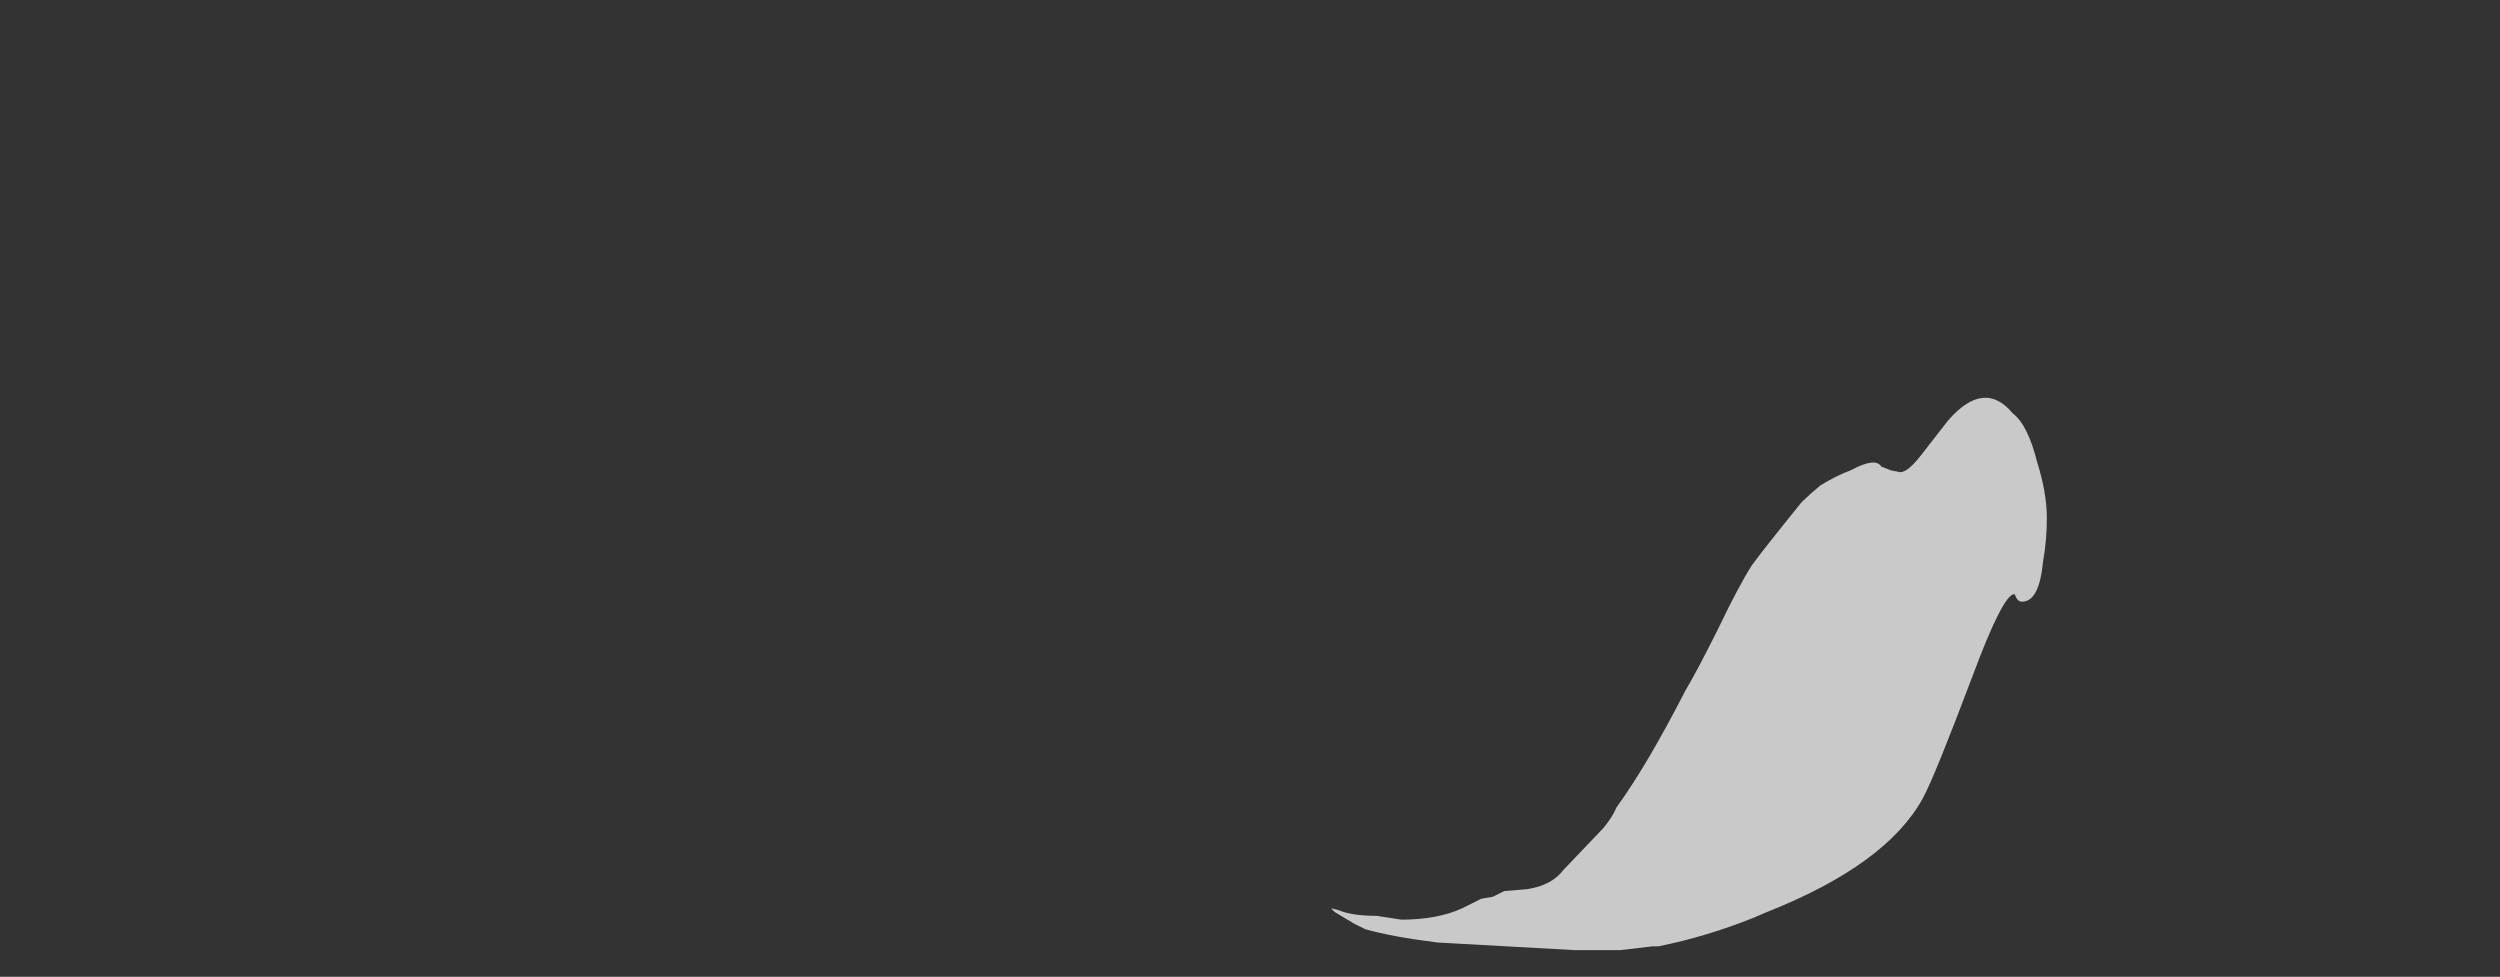 <?xml version="1.0" encoding="UTF-8" standalone="no"?>
<svg xmlns:ffdec="https://www.free-decompiler.com/flash" xmlns:xlink="http://www.w3.org/1999/xlink" ffdec:objectType="frame" height="179.55px" width="459.55px" xmlns="http://www.w3.org/2000/svg">
  <rect width="100%" height="100%" fill="#333333" stroke="none"/>
  <g transform="matrix(1.0, 0.0, 0.0, 1.0, 284.2, 164.15)">
    <use ffdec:characterId="1793" height="14.5" transform="matrix(7.0, 0.0, 0.0, 7.0, -39.55, -91.0)" width="18.8" xlink:href="#shape0"/>
  </g>
  <defs>
    <g id="shape0" transform="matrix(1.0, 0.0, 0.0, 1.0, 5.65, 13.0)">
      <path d="M7.2 -10.7 Q7.6 -10.95 8.0 -11.1 8.65 -11.45 8.8 -11.2 L9.05 -11.1 9.3 -11.05 Q9.5 -11.05 9.85 -11.5 L10.55 -12.4 Q11.5 -13.5 12.25 -12.6 12.65 -12.3 12.9 -11.3 13.15 -10.5 13.15 -9.85 13.15 -9.25 13.05 -8.7 12.95 -7.65 12.5 -7.65 12.4 -7.65 12.35 -7.75 L12.3 -7.85 Q12.0 -7.85 11.2 -5.7 10.2 -3.05 9.9 -2.5 8.95 -0.75 5.8 0.5 L5.45 0.65 Q4.2 1.15 2.95 1.4 L2.8 1.4 1.95 1.5 0.75 1.5 -2.85 1.3 Q-4.05 1.15 -4.75 0.95 L-5.05 0.8 -5.55 0.5 -5.65 0.4 -5.45 0.45 Q-5.1 0.6 -4.45 0.6 L-3.8 0.7 Q-2.85 0.7 -2.2 0.4 L-1.7 0.15 -1.4 0.1 -1.1 -0.05 -0.5 -0.1 Q0.15 -0.2 0.45 -0.6 L1.5 -1.7 Q1.75 -2.0 1.85 -2.25 2.65 -3.35 3.65 -5.3 3.95 -5.8 4.5 -6.9 5.05 -8.05 5.4 -8.6 5.65 -8.95 6.7 -10.25 L6.75 -10.3 Q6.9 -10.45 7.2 -10.7" fill="#ffffff" fill-opacity="0.737" fill-rule="evenodd" stroke="none"/>
    </g>
  </defs>
</svg>
